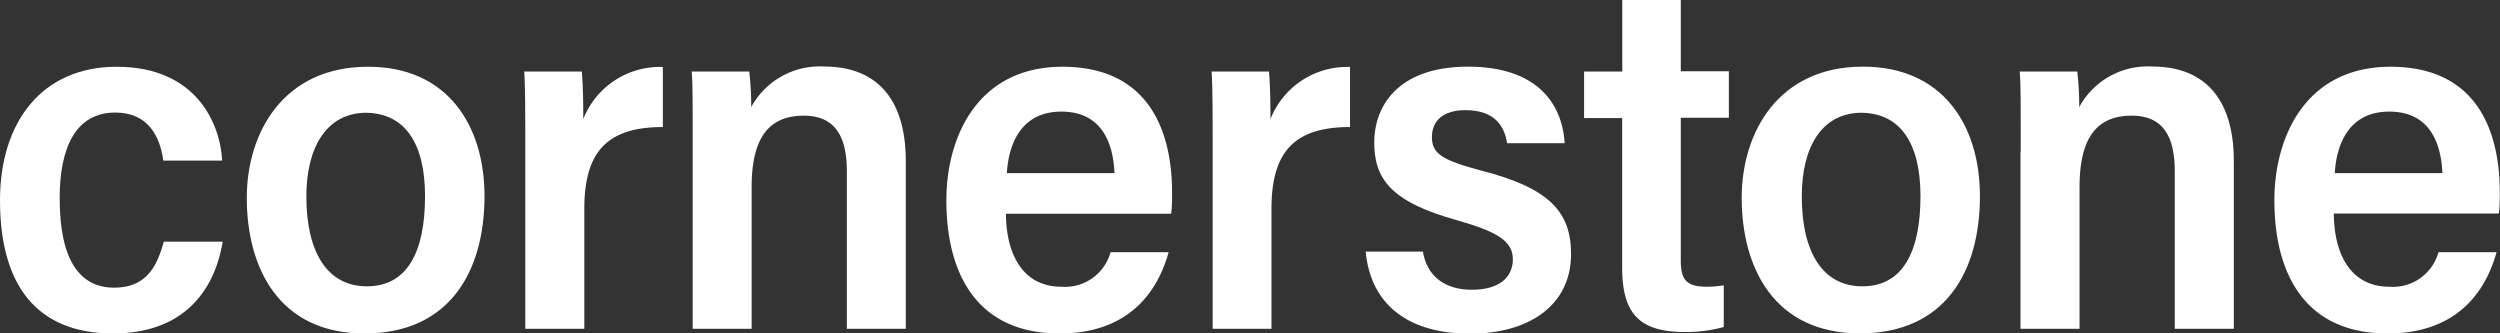 <svg id="Layer_1" data-name="Layer 1" xmlns="http://www.w3.org/2000/svg" viewBox="0 0 239.68 31.95"><rect x="0" y="0" width="239.68" height="31.95" fill="#333333" stroke="none"/><defs><style>.cls-1{fill:#fff;}</style></defs><title>logo-text-only-white</title><path class="cls-1" d="M33.69,31.2C32.88,36.1,29.76,40,23.18,40c-7.34,0-10.84-4.65-10.84-12.76,0-7.58,4.08-12.81,11.18-12.81,7.58,0,9.93,5.37,10.12,9H28c-0.34-2.45-1.54-4.61-4.61-4.61-3.79,0-5.33,3.36-5.33,8.2,0,5.95,1.92,8.59,5.23,8.59,3,0,4.08-1.92,4.75-4.41h5.61Z" transform="translate(-12.34 -8.03)"/><path class="cls-1" d="M58.79,26.84C58.79,34,55.48,40,47.28,40S36,33.7,36,27c0-6.24,3.5-12.57,11.61-12.57C55.19,14.41,58.79,20,58.79,26.84Zm-17.08,0c0,5.37,2,8.64,5.81,8.64s5.57-3.21,5.57-8.64c0-5-1.87-8-5.76-8C43.68,18.92,41.71,22.09,41.71,26.89Z" transform="translate(-12.34 -8.03)"/><path class="cls-1" d="M62.7,23.24c0-4,0-6.81-.1-8.35h5.52c0.1,1.1.14,2.69,0.14,4.56a7.9,7.9,0,0,1,7.63-5v5.76c-5.23,0-7.53,2.26-7.53,7.82V39.55H62.7V23.24Z" transform="translate(-12.34 -8.03)"/><path class="cls-1" d="M78.75,22.57c0-5.09,0-6.62-.1-7.68h5.52a28.44,28.44,0,0,1,.19,3.41,7.46,7.46,0,0,1,7-3.89c5,0,7.82,3.07,7.82,9.07V39.55H93.53V24.49c0-3-.86-5.37-4.13-5.37-3.45,0-5,2.26-5,6.86V39.55H78.75v-17Z" transform="translate(-12.34 -8.03)"/><path class="cls-1" d="M108.78,28.47c0,3.65,1.44,7.05,5.33,7.05a4.52,4.52,0,0,0,4.7-3.31h5.57C123.32,36,120.58,40,113.91,40c-7.82,0-10.84-5.61-10.84-12.76,0-6.09,3-12.81,11.13-12.81s10.51,5.95,10.51,12.09c0,0.24,0,1.63-.1,2H108.78Zm10.41-3.84c-0.14-3.21-1.44-5.9-5.09-5.9-4.08,0-5.09,3.45-5.23,5.9h10.32Z" transform="translate(-12.34 -8.03)"/><path class="cls-1" d="M128.6,23.24c0-4,0-6.81-.1-8.35H134c0.1,1.1.14,2.69,0.14,4.56a7.9,7.9,0,0,1,7.63-5v5.76c-5.23,0-7.53,2.26-7.53,7.82V39.55H128.6V23.24Z" transform="translate(-12.34 -8.03)"/><path class="cls-1" d="M148.75,32.12c0.38,2.35,2.06,3.69,4.7,3.69s3.93-1.2,3.93-2.93-1.49-2.64-5.37-3.74c-6.38-1.77-7.92-4-7.92-7.48,0-3.17,2-7.24,9-7.24,6.38,0,9,3.31,9.26,7.34h-5.52c-0.24-1.54-1.1-3.17-4-3.17-2.11,0-3.21,1-3.21,2.59s1,2.21,4.75,3.21c6.57,1.68,8.59,4,8.59,8,0,4.89-4,7.63-9.69,7.63s-9.5-2.59-10-7.87h5.52Z" transform="translate(-12.34 -8.03)"/><path class="cls-1" d="M164.22,14.89h3.65V8h5.61v6.86h4.61v4.46h-4.61V32.93c0,1.82.43,2.59,2.49,2.59a9.81,9.81,0,0,0,1.63-.14v4a13.56,13.56,0,0,1-3.74.48c-4.37,0-6-1.78-6-6.19V19.35h-3.65V14.89Z" transform="translate(-12.34 -8.03)"/><path class="cls-1" d="M202.16,26.84c0,7.2-3.31,13.15-11.52,13.15s-11.32-6.29-11.32-13c0-6.24,3.5-12.57,11.61-12.57C198.56,14.41,202.16,20,202.16,26.84Zm-17.08,0c0,5.37,2,8.64,5.81,8.64s5.57-3.21,5.57-8.64c0-5-1.87-8-5.76-8C187,18.92,185.08,22.09,185.08,26.89Z" transform="translate(-12.34 -8.03)"/><path class="cls-1" d="M206.07,22.57c0-5.09,0-6.62-.1-7.68h5.52a28.48,28.48,0,0,1,.19,3.41,7.45,7.45,0,0,1,7-3.89c5,0,7.82,3.07,7.82,9.07V39.55h-5.66V24.49c0-3-.86-5.37-4.13-5.37-3.45,0-5,2.26-5,6.86V39.55h-5.66v-17Z" transform="translate(-12.34 -8.03)"/><path class="cls-1" d="M236.09,28.47c0,3.65,1.44,7.05,5.33,7.05a4.52,4.52,0,0,0,4.7-3.31h5.57C250.63,36,247.9,40,241.23,40c-7.82,0-10.84-5.61-10.84-12.76,0-6.09,3-12.81,11.13-12.81S252,20.36,252,26.5c0,0.24,0,1.63-.1,2H236.09Zm10.41-3.84c-0.14-3.21-1.44-5.9-5.09-5.9-4.08,0-5.09,3.45-5.23,5.9h10.32Z" transform="translate(-12.34 -8.03)"/></svg>